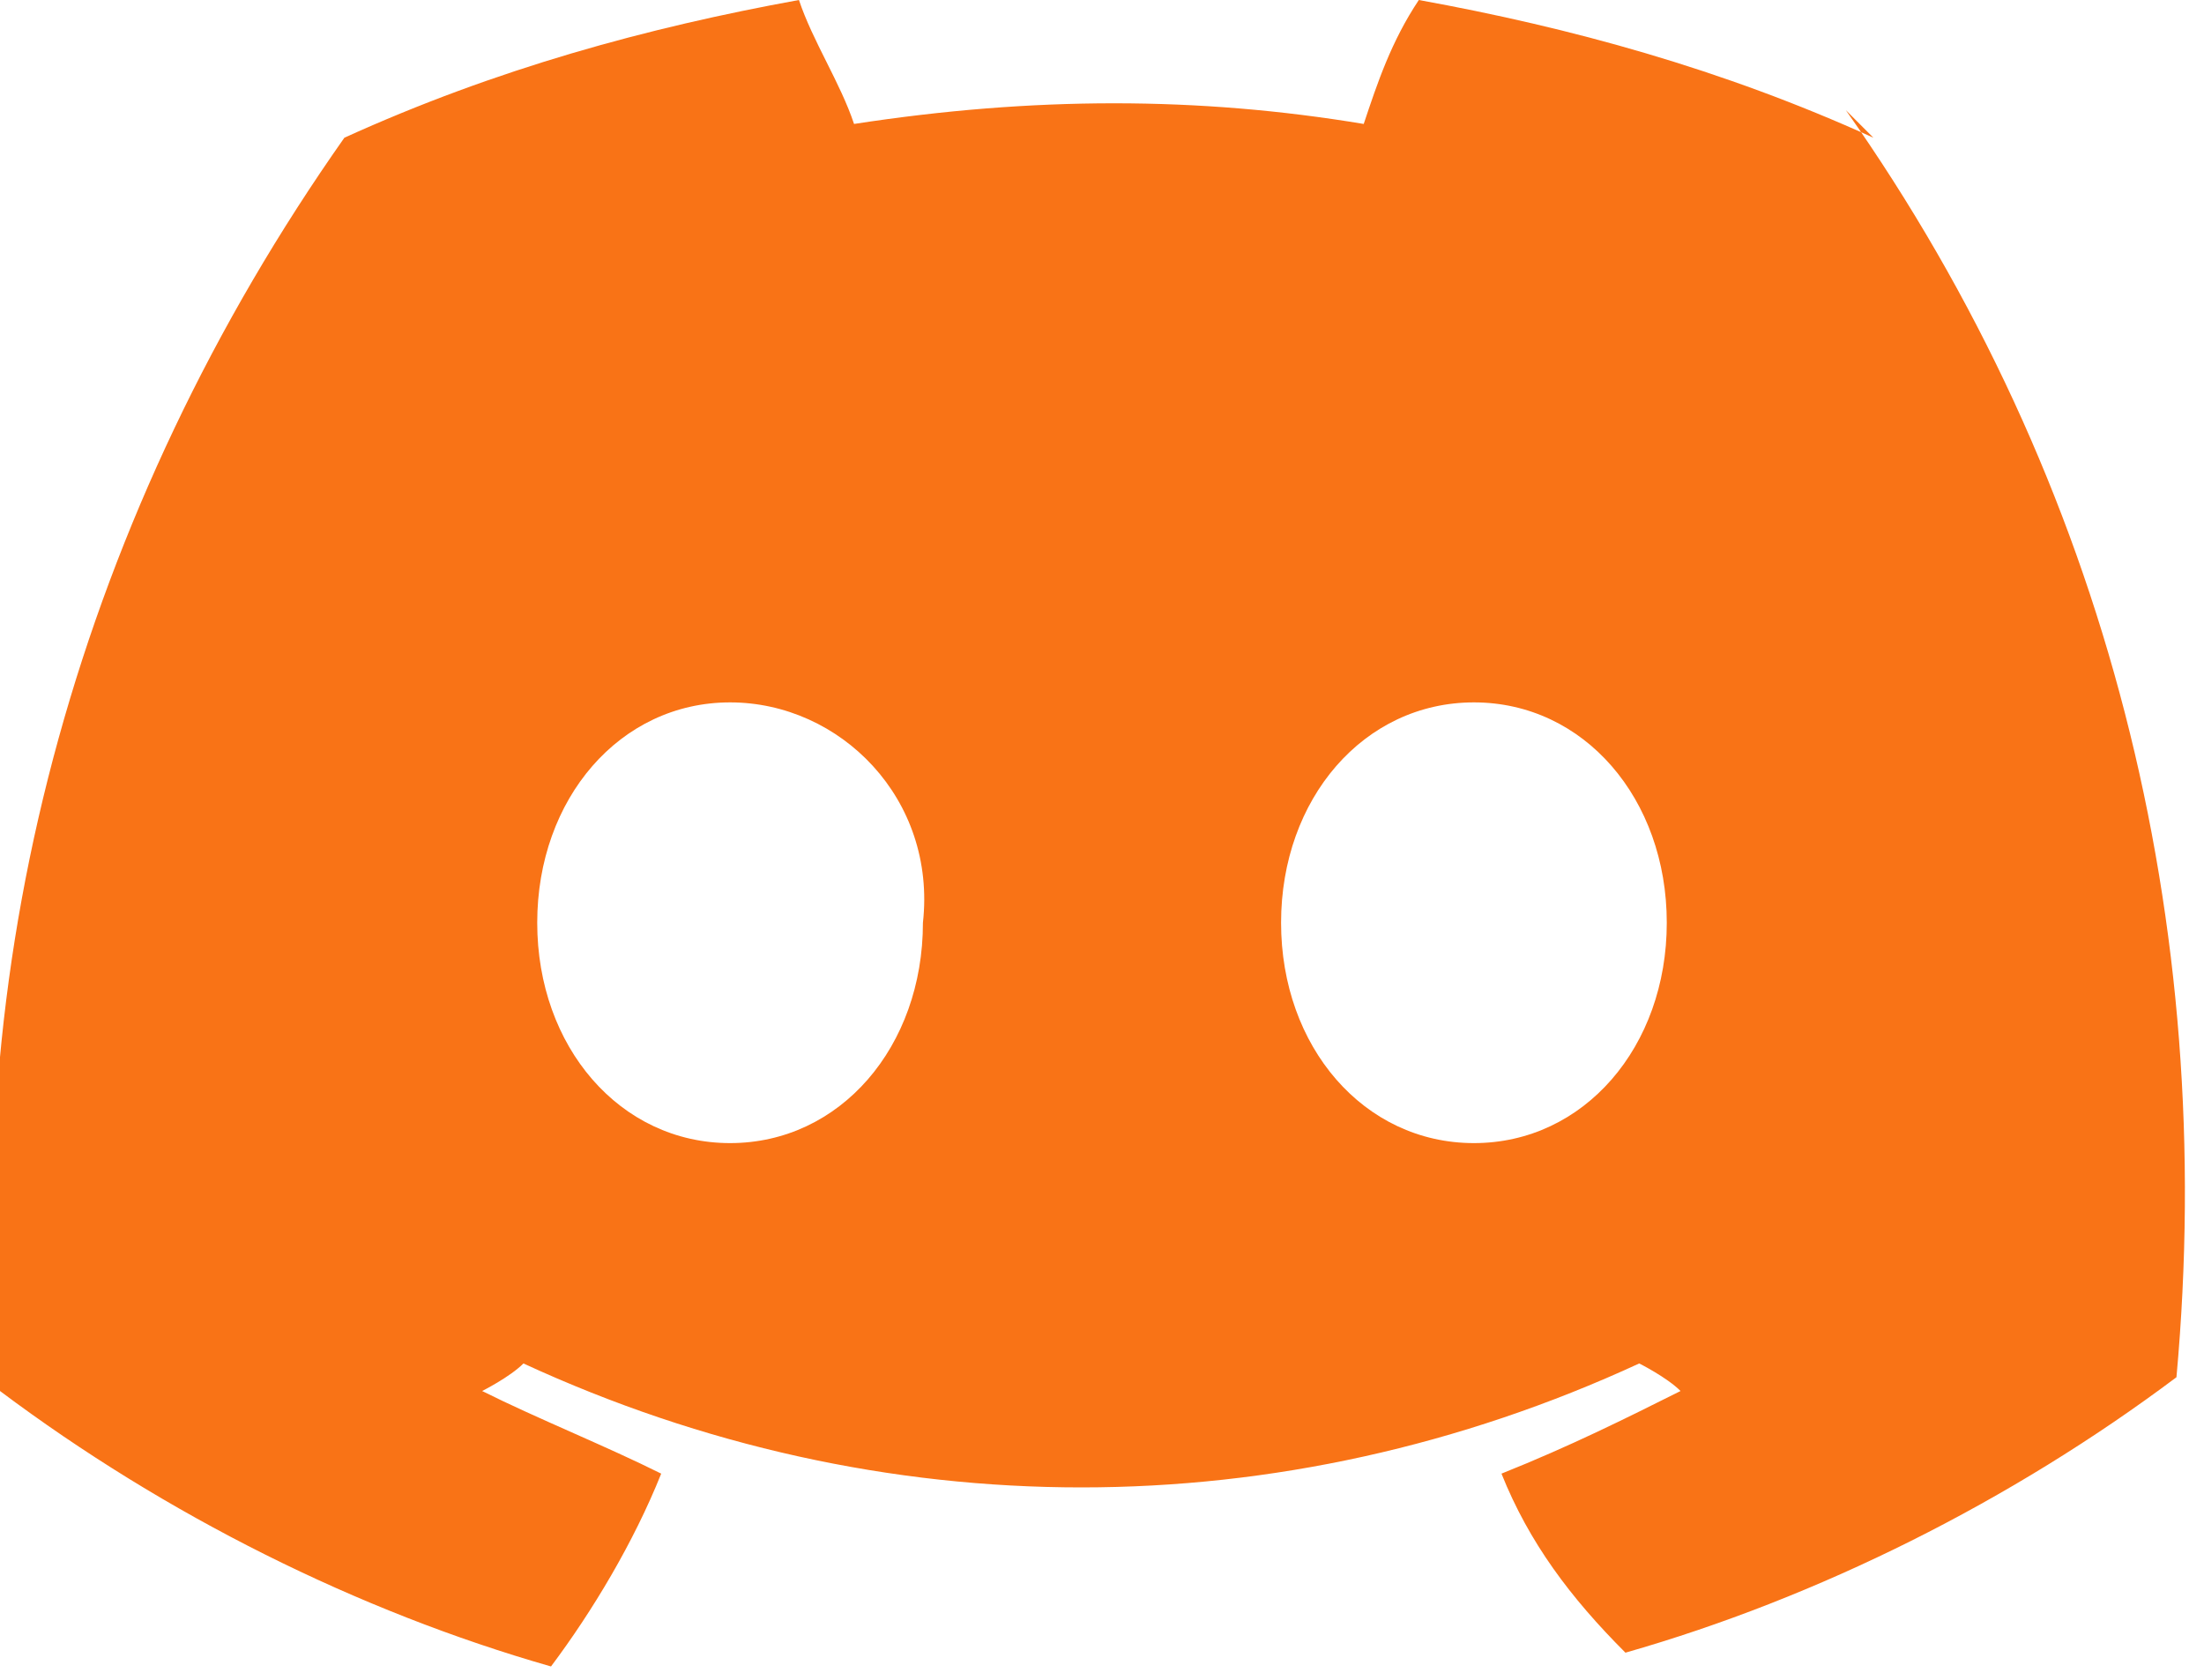 <?xml version="1.0" encoding="UTF-8"?>
<svg xmlns="http://www.w3.org/2000/svg" version="1.1" viewBox="0 0 16 12.2">
  <defs>
    <style>
      .cls-1 {
        fill: #f97316;
      }
    </style>
  </defs>
  <g>
    <g id="Camada_2">
      <g id="Camada_1-2">
        <path class="cls-1" d="M13.6,1c-1.1-.5-2.2-.8-3.3-1-.2.3-.3.6-.4.9-1.2-.2-2.4-.2-3.7,0-.1-.3-.3-.6-.4-.9h0c-1.1.2-2.2.5-3.3,1C.6,3.7-.3,6.9,0,10.1h0c1.2.9,2.6,1.6,4,2h0c.3-.4.6-.9.8-1.4,0,0,0,0,0,0-.4-.2-.9-.4-1.3-.6,0,0,0,0,0,0,0,0,.2-.1.3-.2h0c2.6,1.2,5.5,1.2,8.1,0h0c0,0,.2.1.3.2,0,0,0,0,0,0-.4.2-.8.4-1.3.6,0,0,0,0,0,0,.2.5.5.9.9,1.3h0c1.4-.4,2.8-1.1,4-2h0c.3-3.3-.5-6.5-2.4-9.2h0ZM5.3,8.3c-.8,0-1.4-.7-1.4-1.6s.6-1.6,1.4-1.6,1.5.7,1.4,1.6c0,.9-.6,1.6-1.4,1.6ZM10.7,8.3c-.8,0-1.4-.7-1.4-1.6s.6-1.6,1.4-1.6,1.4.7,1.4,1.6c0,.9-.6,1.6-1.4,1.6Z"/>
      </g>
    </g>
  </g>
</svg>